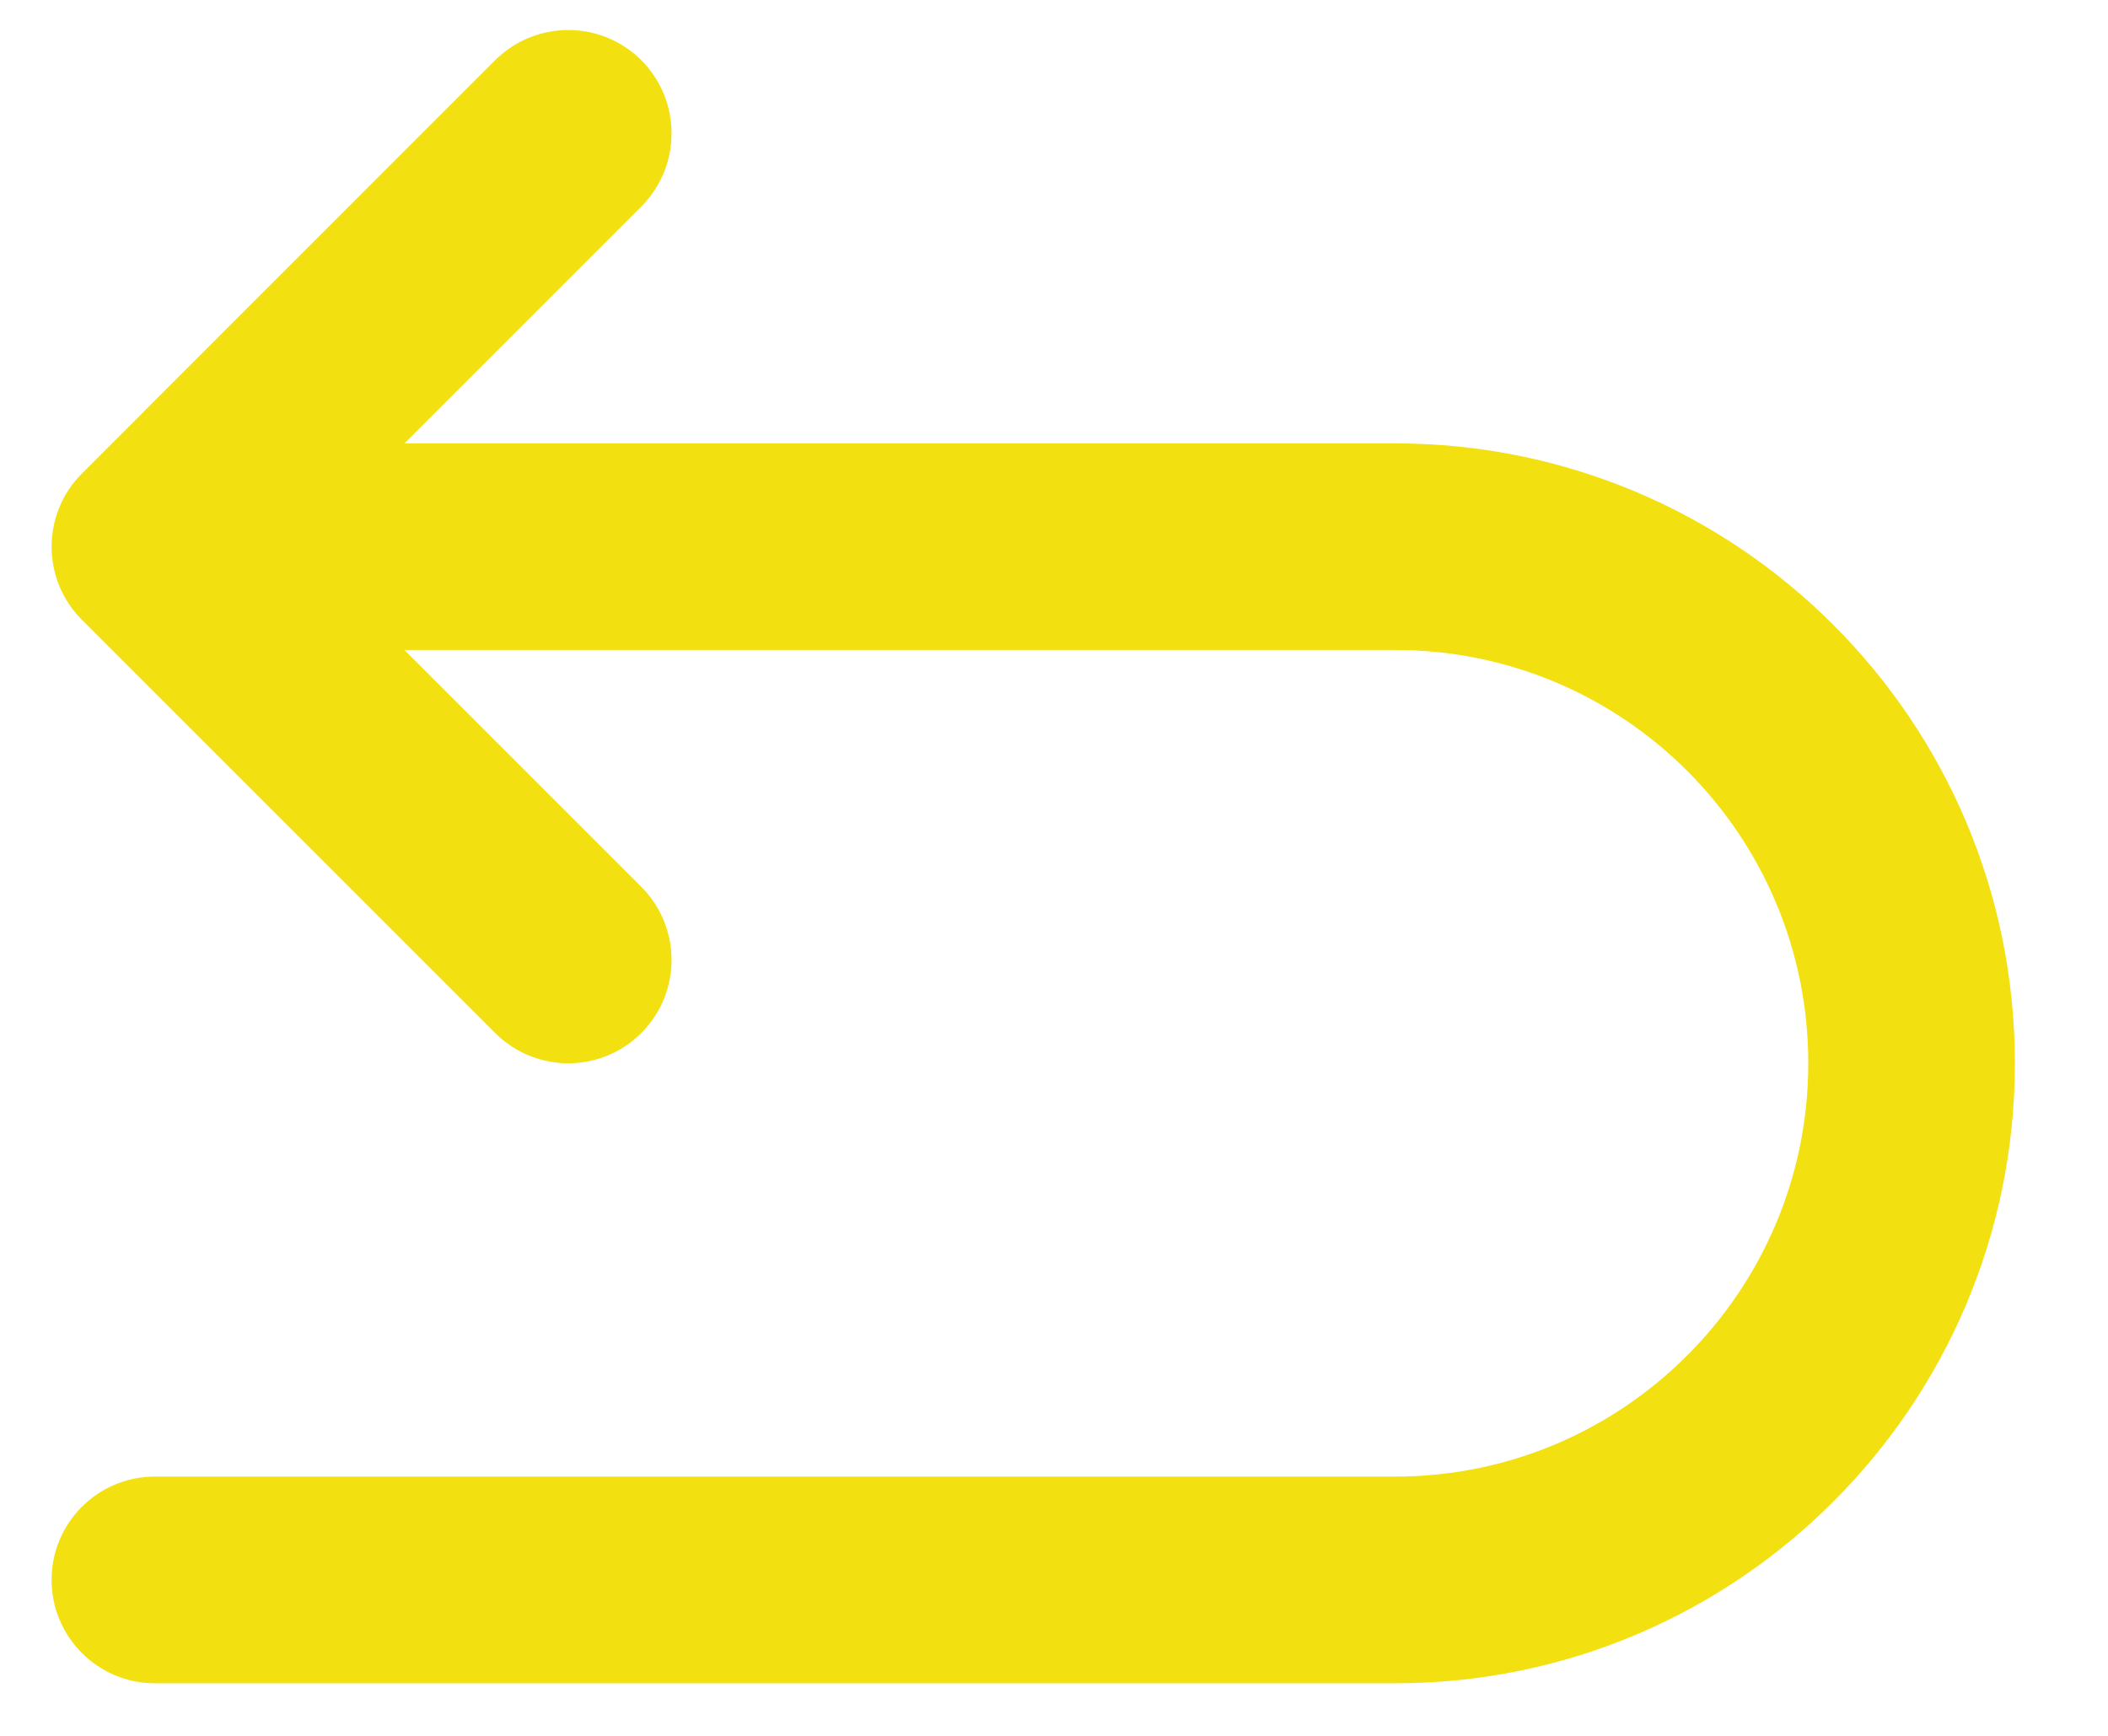 <?xml version="1.0" encoding="UTF-8"?>
<svg width="17px" height="14px" viewBox="0 0 17 14" version="1.1" xmlns="http://www.w3.org/2000/svg" xmlns:xlink="http://www.w3.org/1999/xlink">
    <!-- Generator: Sketch 50.2 (55047) - http://www.bohemiancoding.com/sketch -->
    <title>return</title>
    <desc>Created with Sketch.</desc>
    <defs></defs>
    <g id="Page-1" stroke="none" stroke-width="1" fill="none" fill-rule="evenodd">
        <g id="return" fill="#F2E010" fill-rule="nonzero">
            <path d="M11.252,5.242 C13.092,5.242 14.583,6.734 14.583,8.576 C14.583,10.415 13.089,11.909 11.252,11.909 L1.249,11.909 C0.789,11.909 0.416,12.282 0.416,12.742 C0.416,13.202 0.789,13.576 1.249,13.576 L11.252,13.576 C14.01,13.576 16.249,11.336 16.249,8.576 C16.249,5.814 14.012,3.576 11.252,3.576 L3.261,3.576 L5.172,1.665 C5.497,1.339 5.497,0.812 5.172,0.486 C4.847,0.161 4.319,0.161 3.993,0.486 L0.66,3.82 C0.335,4.145 0.335,4.673 0.66,4.998 L3.993,8.331 C4.319,8.657 4.847,8.657 5.172,8.331 C5.497,8.006 5.497,7.478 5.172,7.153 L3.261,5.242 L11.252,5.242 Z" id="Combined-Shape"></path>
        </g>
    </g>
</svg>